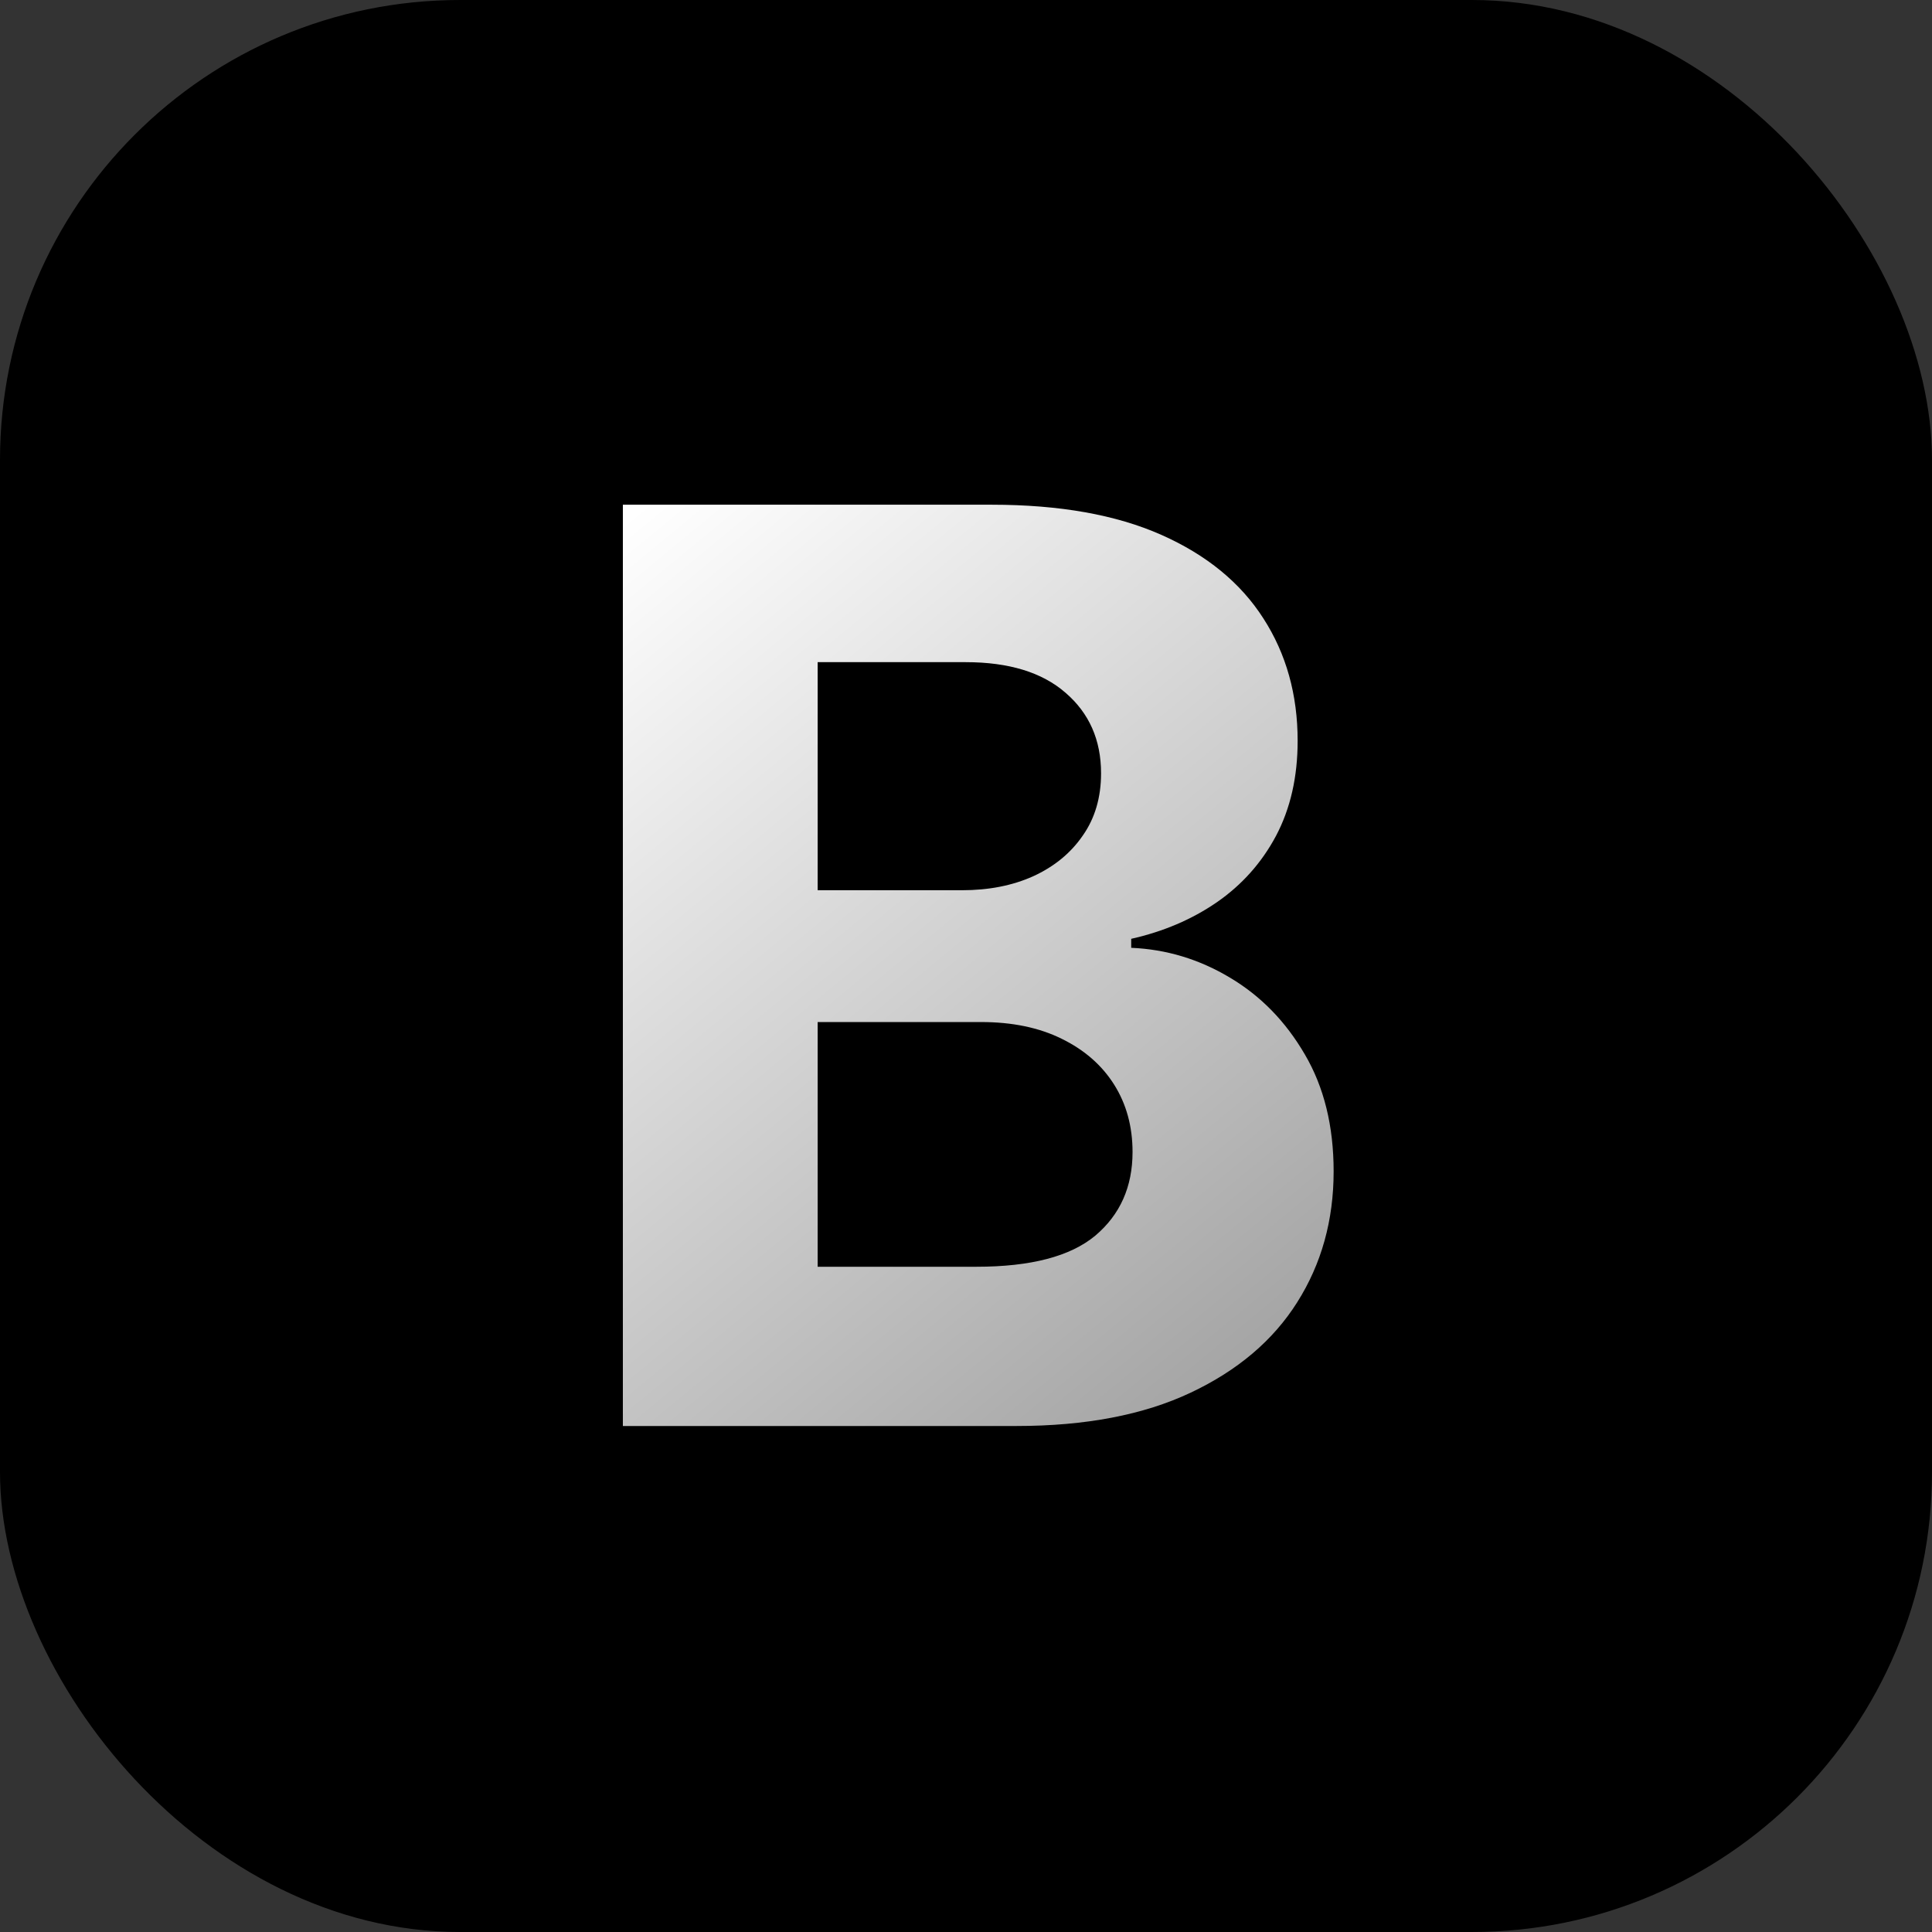 <svg width="420" height="420" viewBox="0 0 420 420" fill="none" xmlns="http://www.w3.org/2000/svg">
<rect x="0" y="0" width="420" height="420" fill="#333333" stroke="none"/>
<rect width="420" height="420" rx="100" fill="black"/>
<path d="M135.407 310V109.72H215.597C230.331 109.72 242.621 111.904 252.465 116.272C262.31 120.64 269.709 126.704 274.664 134.462C279.619 142.155 282.096 151.021 282.096 161.062C282.096 168.885 280.532 175.763 277.402 181.696C274.273 187.563 269.97 192.388 264.494 196.169C259.082 199.885 252.889 202.526 245.913 204.09V206.046C253.541 206.372 260.68 208.524 267.33 212.501C274.045 216.477 279.489 222.052 283.661 229.223C287.834 236.329 289.92 244.805 289.92 254.649C289.92 265.276 287.279 274.762 281.999 283.107C276.783 291.387 269.057 297.939 258.822 302.763C248.586 307.588 235.971 310 220.976 310H135.407ZM177.751 275.381H212.272C224.073 275.381 232.678 273.132 238.09 268.634C243.501 264.07 246.206 258.007 246.206 250.444C246.206 244.903 244.87 240.013 242.197 235.775C239.524 231.538 235.71 228.213 230.755 225.8C225.865 223.388 220.031 222.182 213.25 222.182H177.751V275.381ZM177.751 193.529H209.143C214.945 193.529 220.096 192.518 224.594 190.497C229.158 188.411 232.744 185.477 235.351 181.696C238.024 177.914 239.361 173.383 239.361 168.103C239.361 160.866 236.786 155.031 231.635 150.598C226.55 146.164 219.313 143.948 209.925 143.948H177.751V193.529Z" fill="url(#paint0_linear_1_130)"/>
<defs>
<linearGradient id="paint0_linear_1_130" x1="137.5" y1="111.5" x2="301" y2="310" gradientUnits="userSpaceOnUse">
<stop stop-color="white"/>
<stop offset="1" stop-color="#999999"/>
</linearGradient>
</defs>
</svg>
